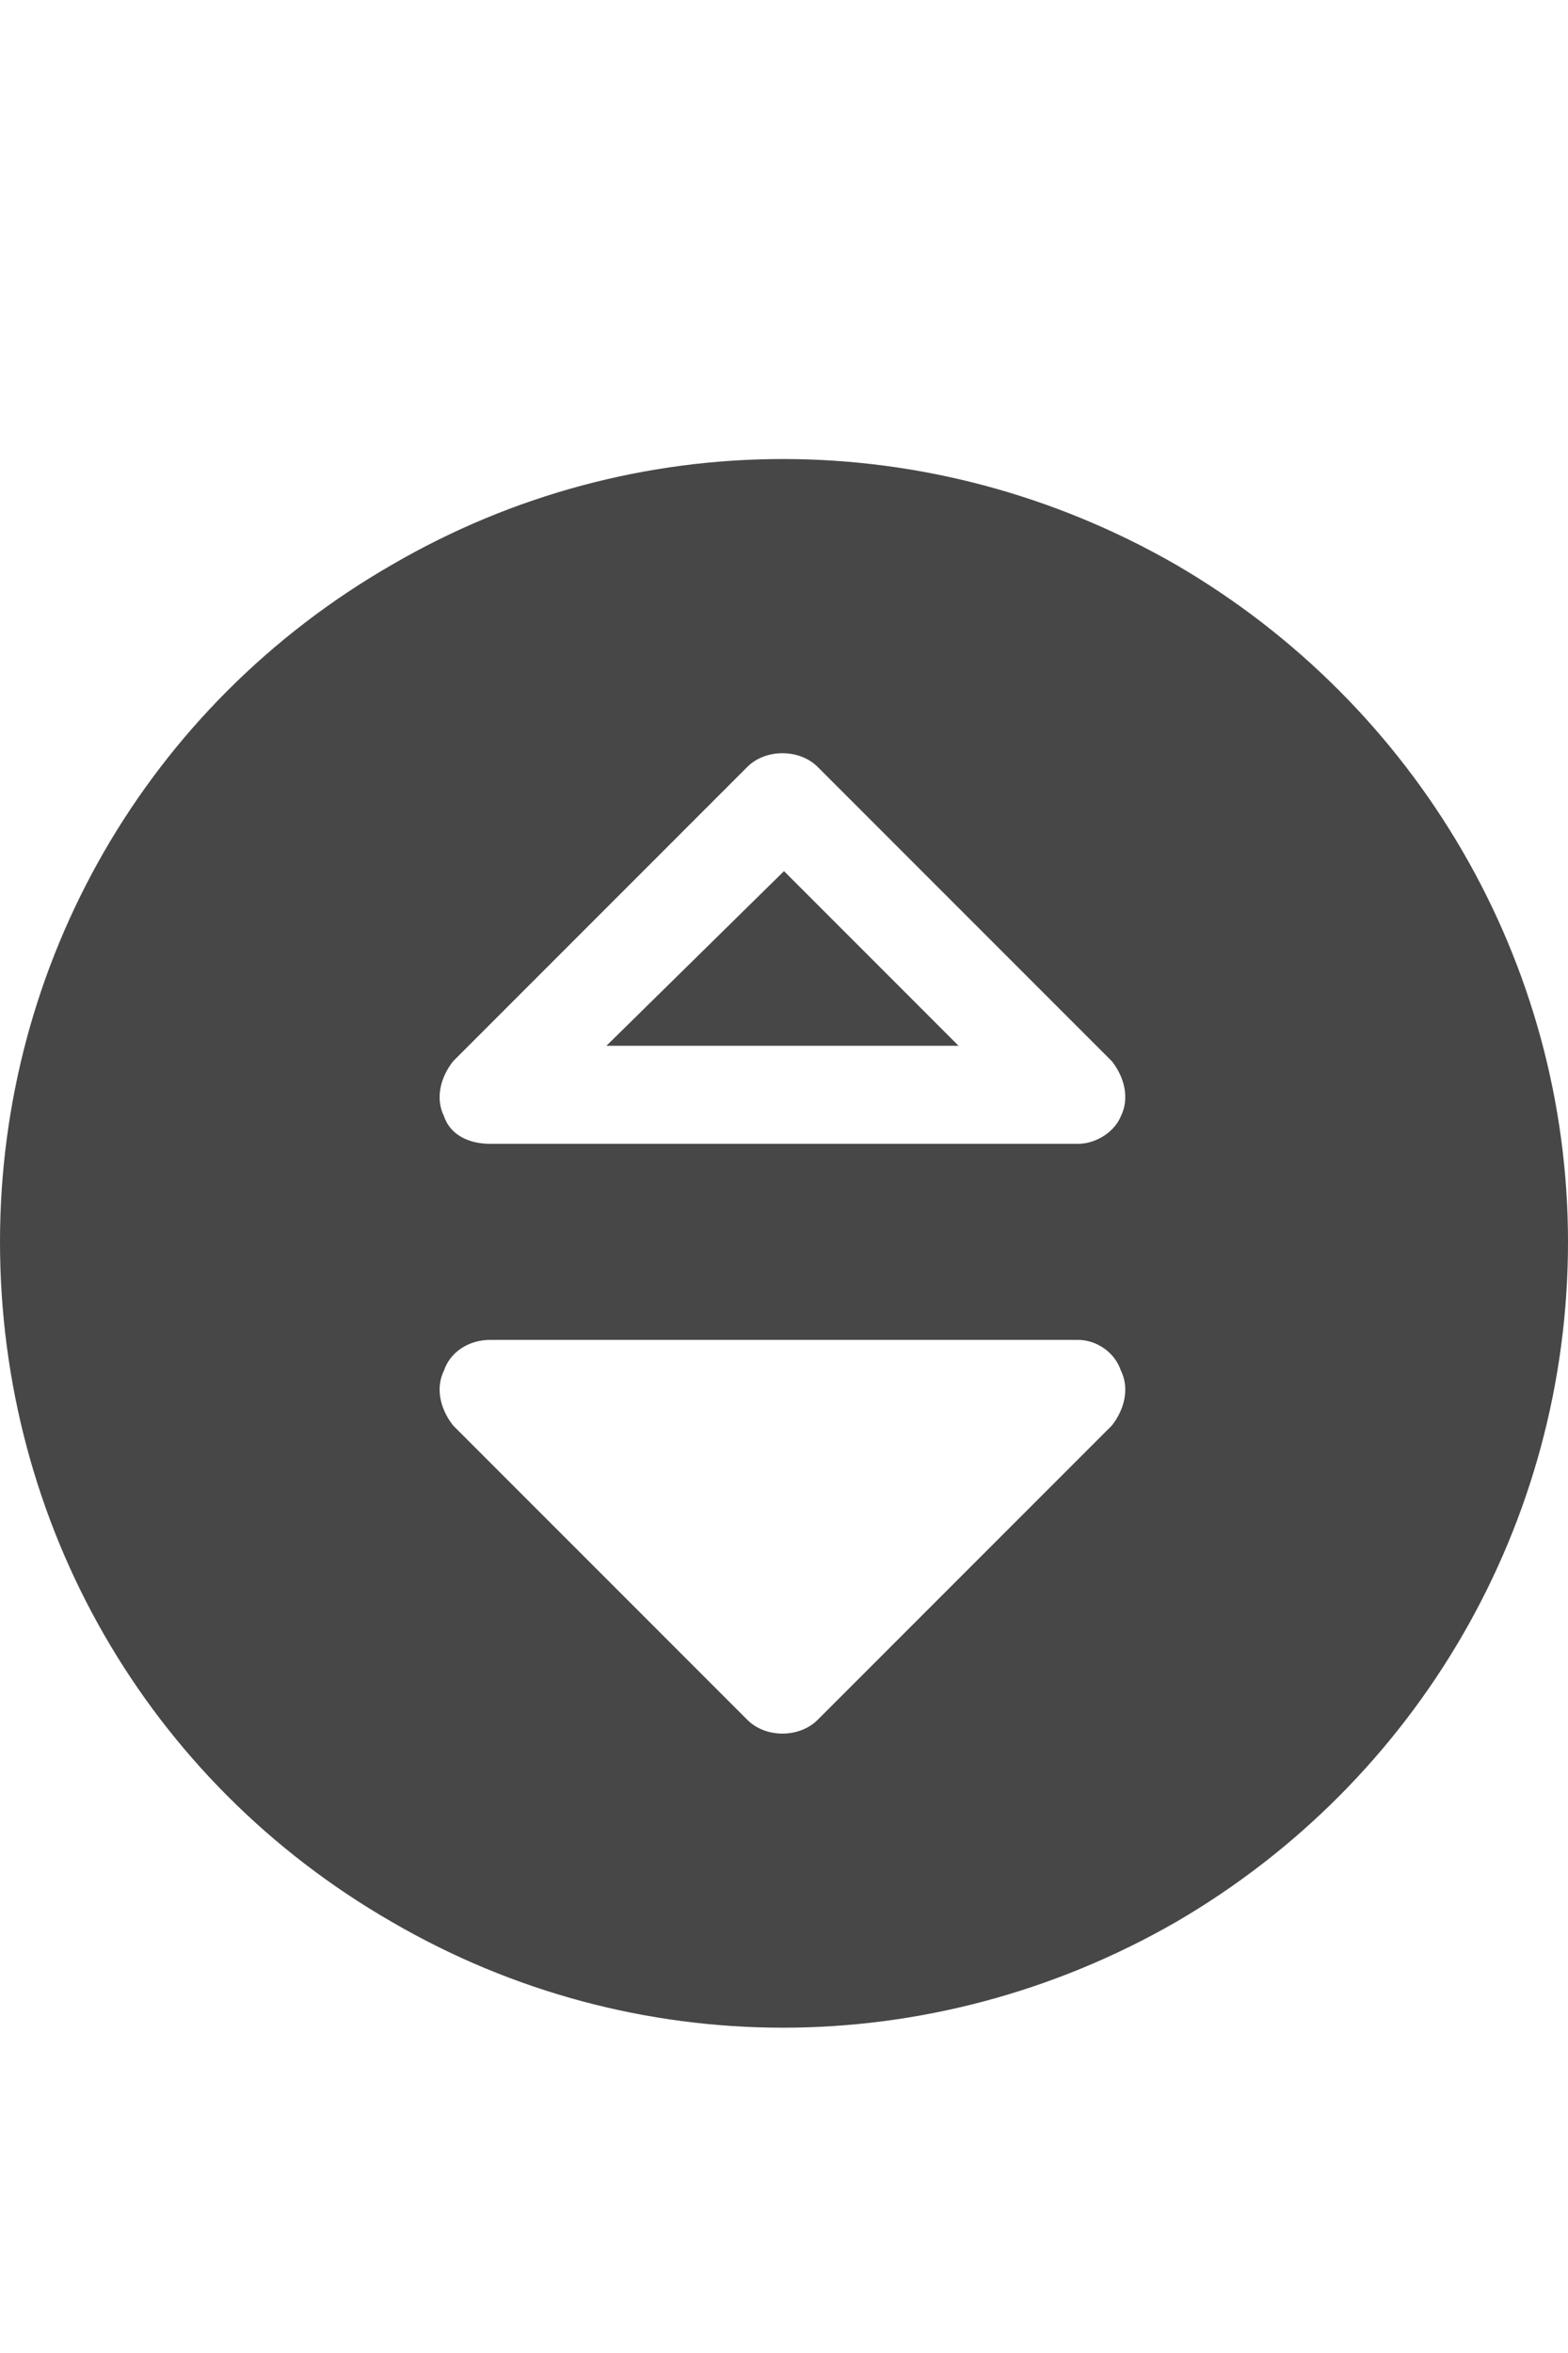 <svg width="12" height="18" viewBox="0 0 12 18" fill="none" xmlns="http://www.w3.org/2000/svg">
<g id="label-paired / caption / circle-sort-down-caption / fill" clip-path="url(#clip0_2556_10607)">
<path id="icon" d="M12 9.5C12 11.656 10.852 13.625 9 14.703C7.125 15.781 4.852 15.781 3 14.703C1.125 13.625 0 11.656 0 9.5C0 7.367 1.125 5.398 3 4.32C4.852 3.242 7.125 3.242 9 4.32C10.852 5.398 12 7.367 12 9.5ZM6.258 13.156L8.508 10.906C8.602 10.789 8.648 10.625 8.578 10.484C8.531 10.344 8.391 10.25 8.25 10.25H3.75C3.586 10.25 3.445 10.344 3.398 10.484C3.328 10.625 3.375 10.789 3.469 10.906L5.719 13.156C5.859 13.297 6.117 13.297 6.258 13.156ZM6.258 5.867C6.117 5.727 5.859 5.727 5.719 5.867L3.469 8.117C3.375 8.234 3.328 8.398 3.398 8.539C3.445 8.68 3.586 8.75 3.75 8.75H8.25C8.391 8.75 8.531 8.656 8.578 8.539C8.648 8.398 8.602 8.234 8.508 8.117L6.258 5.867ZM7.336 8H4.641L6 6.664L7.336 8Z" fill="black" fill-opacity="0.72"/>
</g>
<defs>
<clipPath id="clip0_2556_10607">
<rect width="12" height="18" fill="white"/>
</clipPath>
</defs>
</svg>

